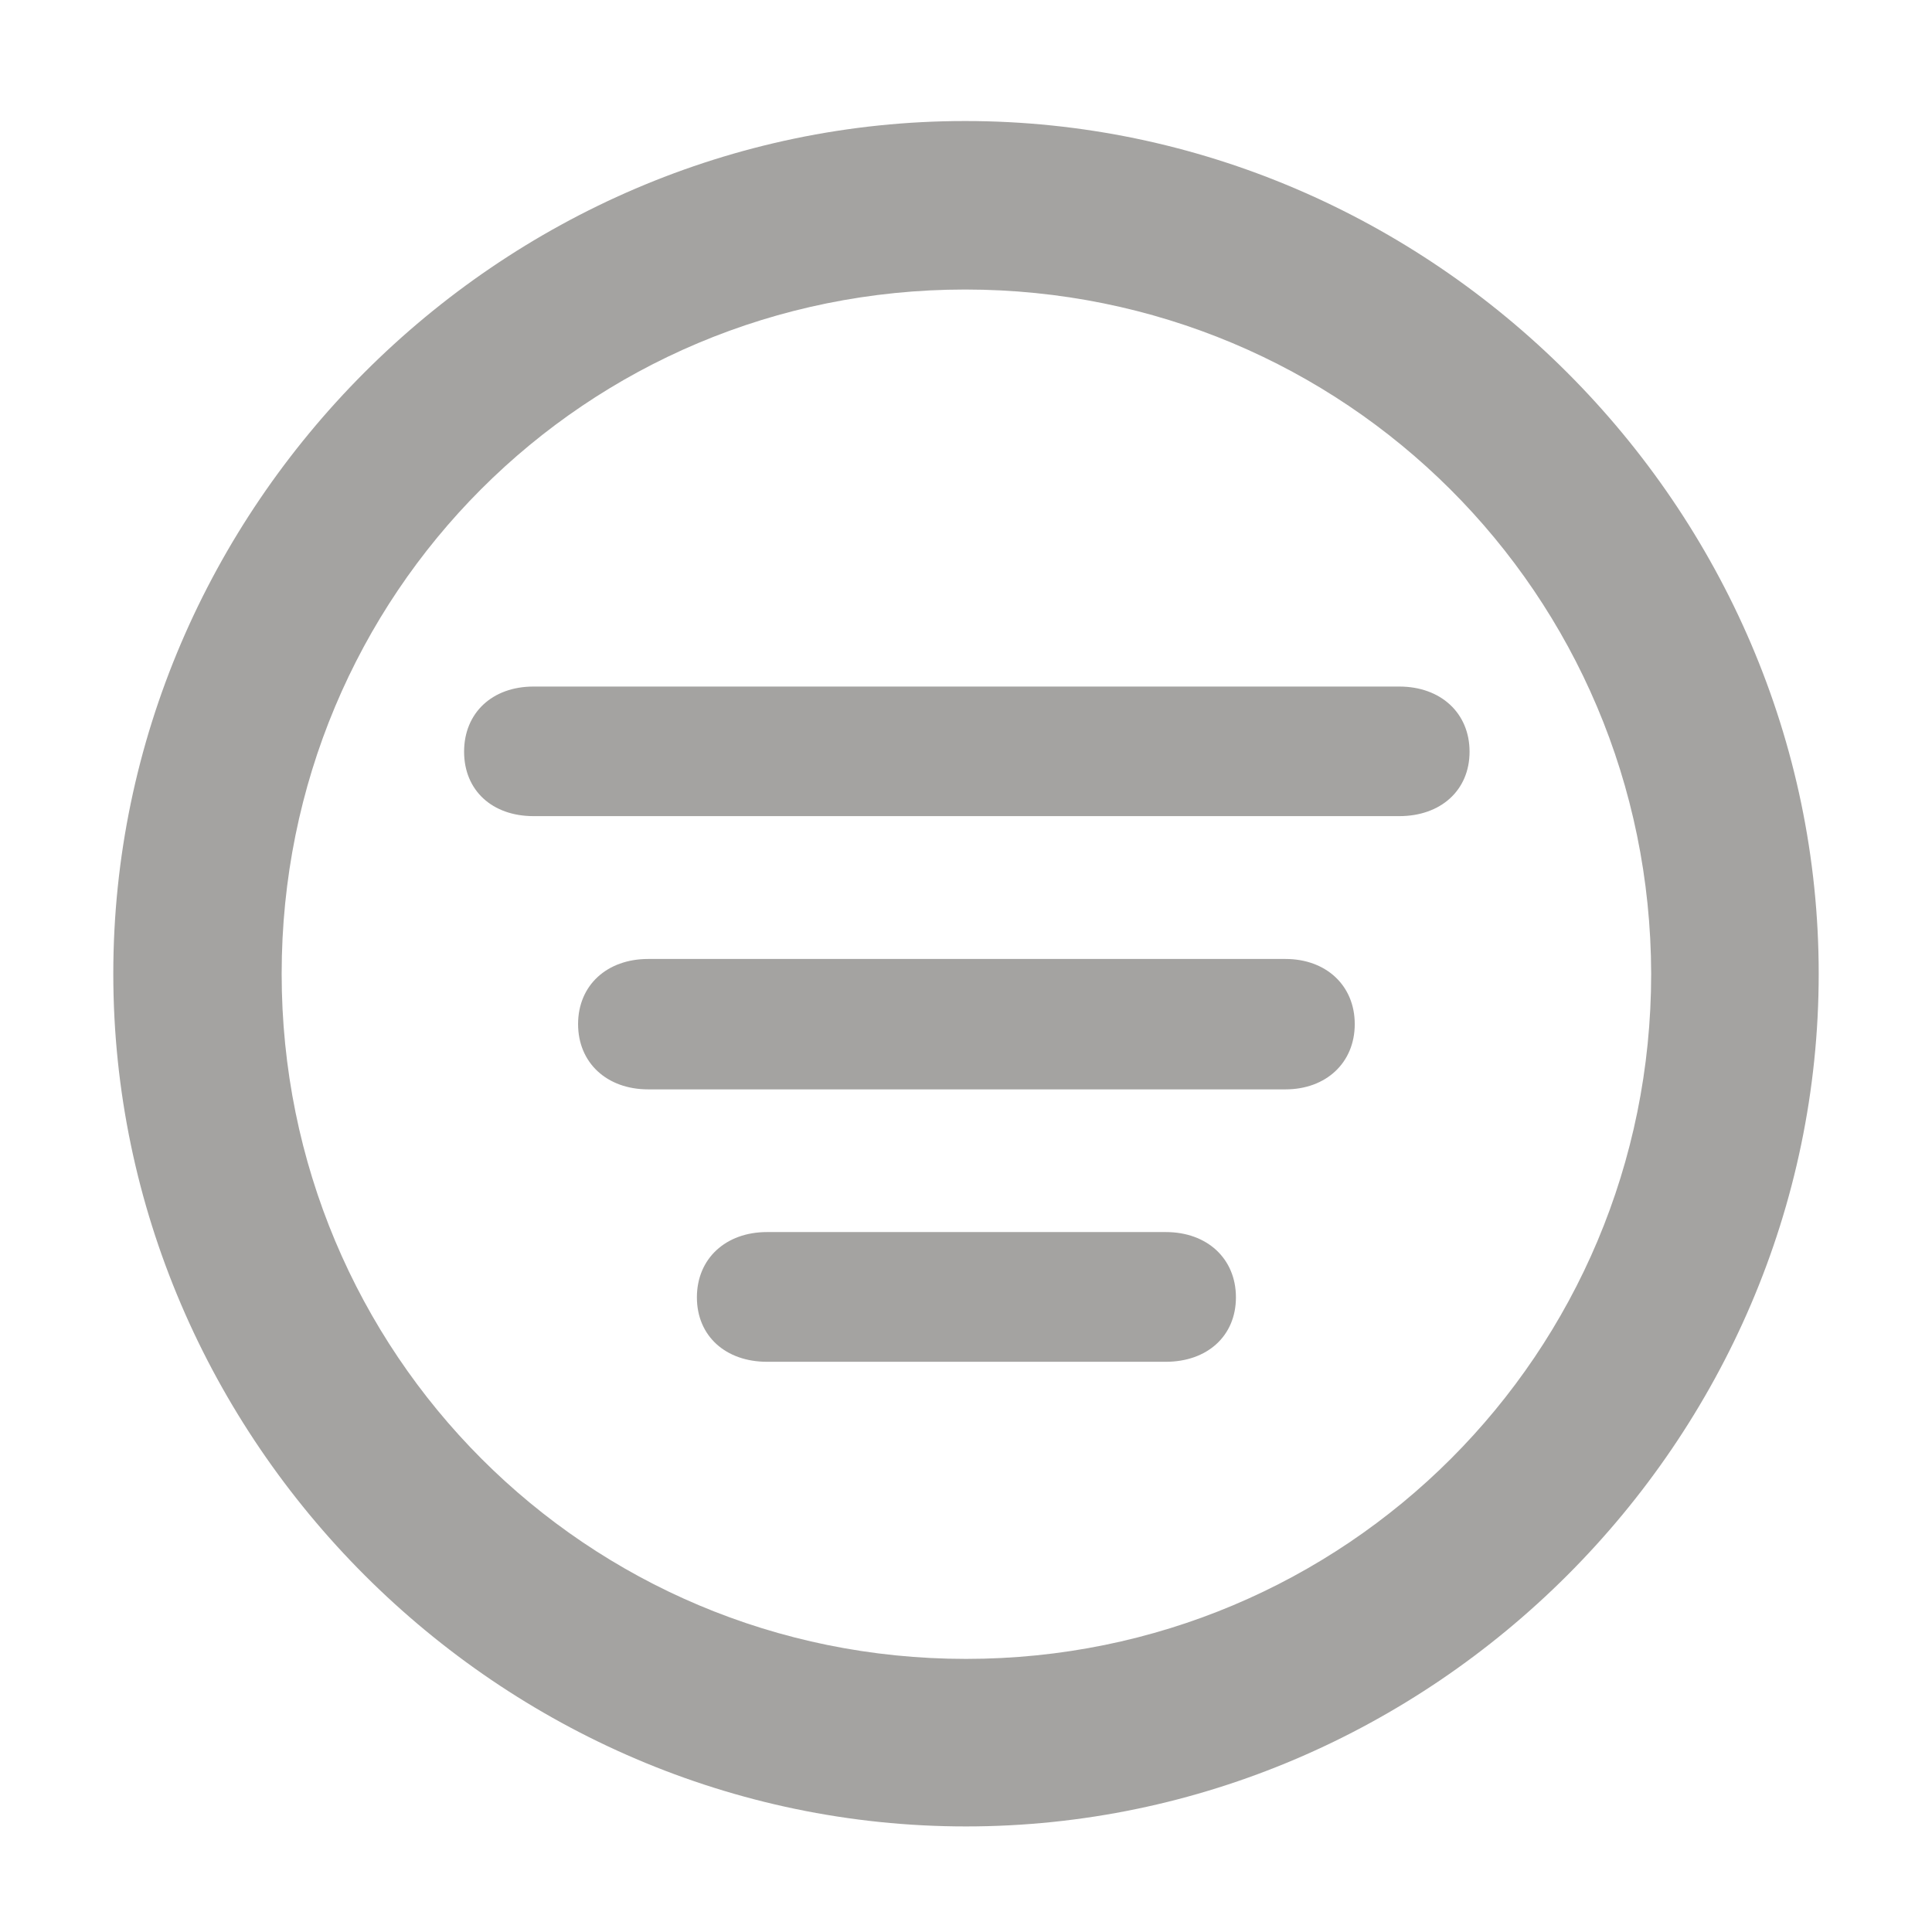 <svg width="14" height="14" viewBox="0 0 14 14" fill="none" xmlns="http://www.w3.org/2000/svg">
<path d="M7 13.235C10.38 13.235 13.179 10.442 13.179 7.056C13.179 3.677 10.38 0.877 6.994 0.877C3.615 0.877 0.821 3.677 0.821 7.056C0.821 10.442 3.62 13.235 7 13.235ZM7 12.021C4.249 12.021 2.041 9.808 2.041 7.056C2.041 4.305 4.243 2.098 6.994 2.098C9.745 2.098 11.959 4.305 11.965 7.056C11.965 9.808 9.751 12.021 7 12.021ZM3.866 5.914H10.14C10.439 5.914 10.649 5.728 10.649 5.447C10.649 5.166 10.439 4.975 10.14 4.975H3.866C3.567 4.975 3.363 5.166 3.363 5.447C3.363 5.728 3.567 5.914 3.866 5.914ZM4.697 7.894H9.315C9.608 7.894 9.817 7.702 9.817 7.421C9.817 7.14 9.608 6.949 9.315 6.949H4.697C4.398 6.949 4.189 7.14 4.189 7.421C4.189 7.702 4.398 7.894 4.697 7.894ZM5.558 9.868H8.448C8.747 9.868 8.956 9.682 8.956 9.401C8.956 9.12 8.747 8.928 8.448 8.928H5.558C5.259 8.928 5.05 9.12 5.05 9.401C5.05 9.682 5.259 9.868 5.558 9.868Z" fill="#37352F" fill-opacity="0.45"/>
</svg>
